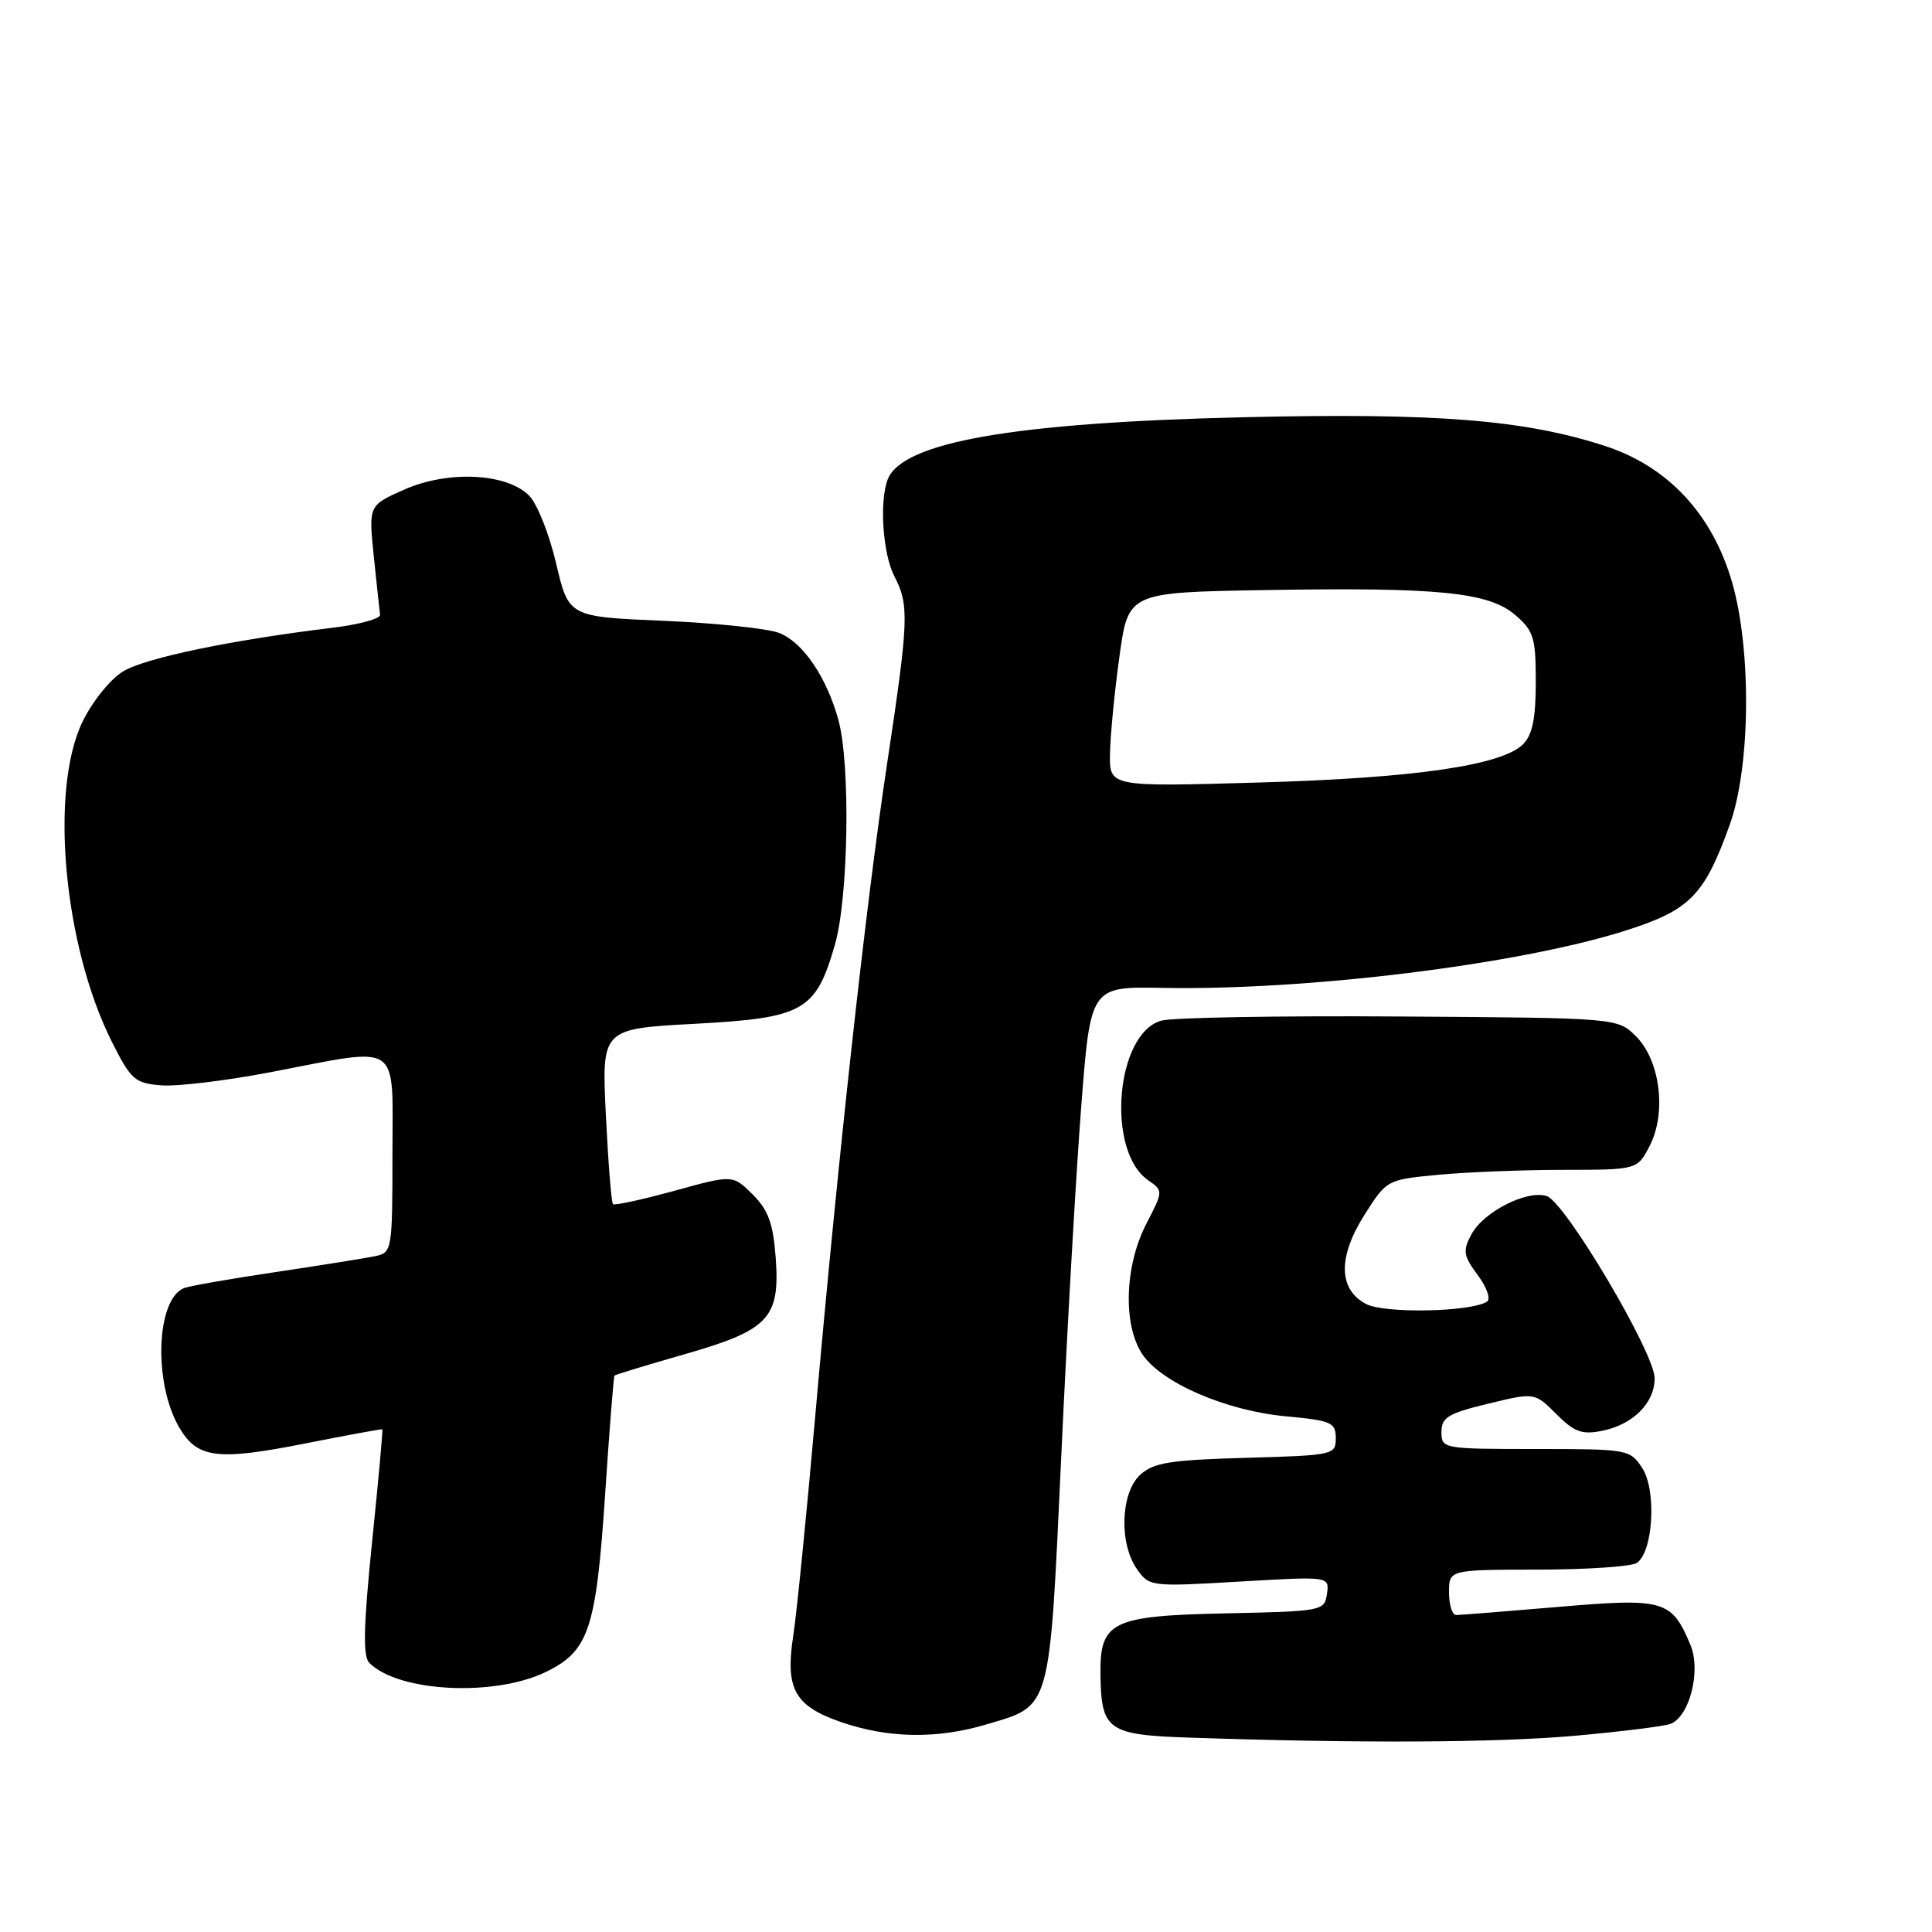 <?xml version="1.0" encoding="UTF-8" standalone="no"?>
<!DOCTYPE svg PUBLIC "-//W3C//DTD SVG 1.1//EN" "http://www.w3.org/Graphics/SVG/1.1/DTD/svg11.dtd" >
<svg xmlns="http://www.w3.org/2000/svg" xmlns:xlink="http://www.w3.org/1999/xlink" version="1.1" viewBox="0 0 256 256">
 <g >
 <path fill="currentColor"
d=" M 208.66 230.00 C 214.80 229.45 220.51 228.74 221.36 228.42 C 223.87 227.45 225.41 221.41 224.01 218.01 C 221.52 212.01 220.53 211.72 206.53 212.92 C 199.58 213.51 193.47 214.00 192.95 214.00 C 192.43 214.00 192.00 212.65 192.00 211.00 C 192.00 208.00 192.00 208.00 203.75 207.98 C 210.21 207.98 216.11 207.58 216.86 207.11 C 219.05 205.72 219.54 197.48 217.60 194.52 C 215.99 192.05 215.71 192.00 203.48 192.00 C 191.20 192.00 191.00 191.96 191.00 189.75 C 191.00 187.81 191.88 187.28 197.18 186.00 C 203.35 184.50 203.35 184.50 206.22 187.37 C 208.60 189.75 209.62 190.13 212.29 189.59 C 216.38 188.77 219.25 185.90 219.25 182.63 C 219.25 179.27 207.39 159.26 204.94 158.48 C 202.32 157.65 196.56 160.58 194.97 163.56 C 193.80 165.74 193.90 166.38 195.81 168.96 C 197.02 170.59 197.56 172.15 197.03 172.48 C 194.80 173.86 183.43 174.07 181.00 172.78 C 177.32 170.83 177.27 166.53 180.84 160.91 C 183.75 156.33 183.79 156.31 190.63 155.66 C 194.41 155.31 201.88 155.01 207.22 155.01 C 216.95 155.00 216.95 155.00 218.59 151.83 C 220.85 147.45 219.99 140.54 216.78 137.32 C 214.33 134.88 214.33 134.88 185.42 134.69 C 169.51 134.58 155.32 134.83 153.88 135.24 C 147.84 136.93 146.54 152.47 152.11 156.37 C 154.15 157.79 154.15 157.79 151.90 162.15 C 149.03 167.69 148.77 175.47 151.33 179.39 C 153.83 183.20 162.41 186.93 170.40 187.67 C 176.42 188.23 177.00 188.49 177.00 190.56 C 177.00 192.78 176.71 192.84 165.10 193.17 C 155.10 193.45 152.87 193.80 151.10 195.40 C 148.49 197.77 148.25 204.48 150.65 207.91 C 152.28 210.23 152.47 210.26 164.23 209.57 C 176.16 208.87 176.16 208.87 175.83 211.19 C 175.51 213.45 175.24 213.51 162.38 213.78 C 147.27 214.10 145.72 214.86 145.82 221.91 C 145.92 229.29 146.77 229.89 157.77 230.25 C 180.34 231.01 198.20 230.92 208.66 230.00 Z  M 130.65 228.51 C 139.36 225.92 139.03 227.11 140.63 192.80 C 141.40 176.14 142.59 155.35 143.27 146.61 C 144.50 130.72 144.50 130.72 154.00 130.90 C 173.16 131.26 201.01 127.83 215.20 123.37 C 223.93 120.62 225.82 118.71 229.22 109.23 C 231.95 101.57 232.10 86.16 229.52 77.19 C 226.92 68.16 221.04 61.83 212.72 59.11 C 202.07 55.63 190.42 54.69 165.00 55.28 C 134.33 55.99 119.53 58.57 117.62 63.54 C 116.50 66.46 116.98 73.44 118.51 76.36 C 120.49 80.18 120.42 82.17 117.54 101.22 C 114.75 119.69 111.04 153.43 107.99 188.00 C 106.85 200.93 105.56 213.86 105.11 216.74 C 104.02 223.81 105.29 226.07 111.52 228.21 C 117.74 230.34 124.16 230.44 130.65 228.51 Z  M 72.29 221.56 C 78.01 218.80 78.98 215.94 80.17 198.19 C 80.74 189.56 81.31 182.40 81.42 182.27 C 81.53 182.15 85.64 180.90 90.56 179.49 C 101.87 176.26 103.36 174.69 102.79 166.72 C 102.45 162.11 101.82 160.37 99.74 158.28 C 97.10 155.65 97.10 155.65 89.35 157.79 C 85.08 158.96 81.42 159.76 81.22 159.55 C 81.01 159.35 80.59 154.04 80.28 147.75 C 79.72 136.32 79.72 136.32 92.05 135.66 C 106.48 134.88 108.08 133.99 110.61 125.25 C 112.43 119.02 112.71 101.33 111.10 95.42 C 109.54 89.73 106.40 85.11 103.25 83.87 C 101.74 83.28 94.84 82.56 87.93 82.26 C 75.35 81.73 75.35 81.73 73.69 74.66 C 72.78 70.77 71.17 66.72 70.10 65.66 C 67.12 62.68 59.36 62.31 53.57 64.87 C 48.84 66.96 48.84 66.96 49.53 73.73 C 49.92 77.45 50.29 80.93 50.36 81.45 C 50.44 81.98 47.58 82.76 44.00 83.19 C 30.61 84.81 19.22 87.19 16.30 88.97 C 14.62 89.99 12.23 92.96 10.93 95.64 C 6.55 104.70 8.43 125.27 14.80 138.00 C 17.34 143.06 17.86 143.53 21.33 143.81 C 23.41 143.99 29.97 143.20 35.90 142.06 C 53.41 138.71 52.00 137.76 52.00 152.98 C 52.00 165.63 51.94 165.97 49.75 166.44 C 48.51 166.70 42.60 167.65 36.62 168.54 C 30.63 169.43 25.14 170.39 24.41 170.67 C 20.68 172.11 20.29 183.30 23.78 189.20 C 26.16 193.24 28.81 193.57 40.38 191.28 C 45.94 190.18 50.57 189.33 50.66 189.39 C 50.75 189.45 50.14 196.18 49.30 204.34 C 48.16 215.55 48.07 219.47 48.94 220.34 C 52.77 224.20 65.45 224.86 72.29 221.56 Z  M 147.08 99.88 C 147.12 97.47 147.68 91.67 148.33 87.00 C 149.50 78.50 149.50 78.50 167.50 78.19 C 190.62 77.80 197.26 78.46 200.79 81.50 C 203.22 83.59 203.50 84.50 203.50 90.38 C 203.50 95.18 203.05 97.38 201.82 98.61 C 199.00 101.42 187.47 103.10 166.75 103.69 C 147.00 104.26 147.00 104.26 147.08 99.88 Z "/>
</g>
</svg>